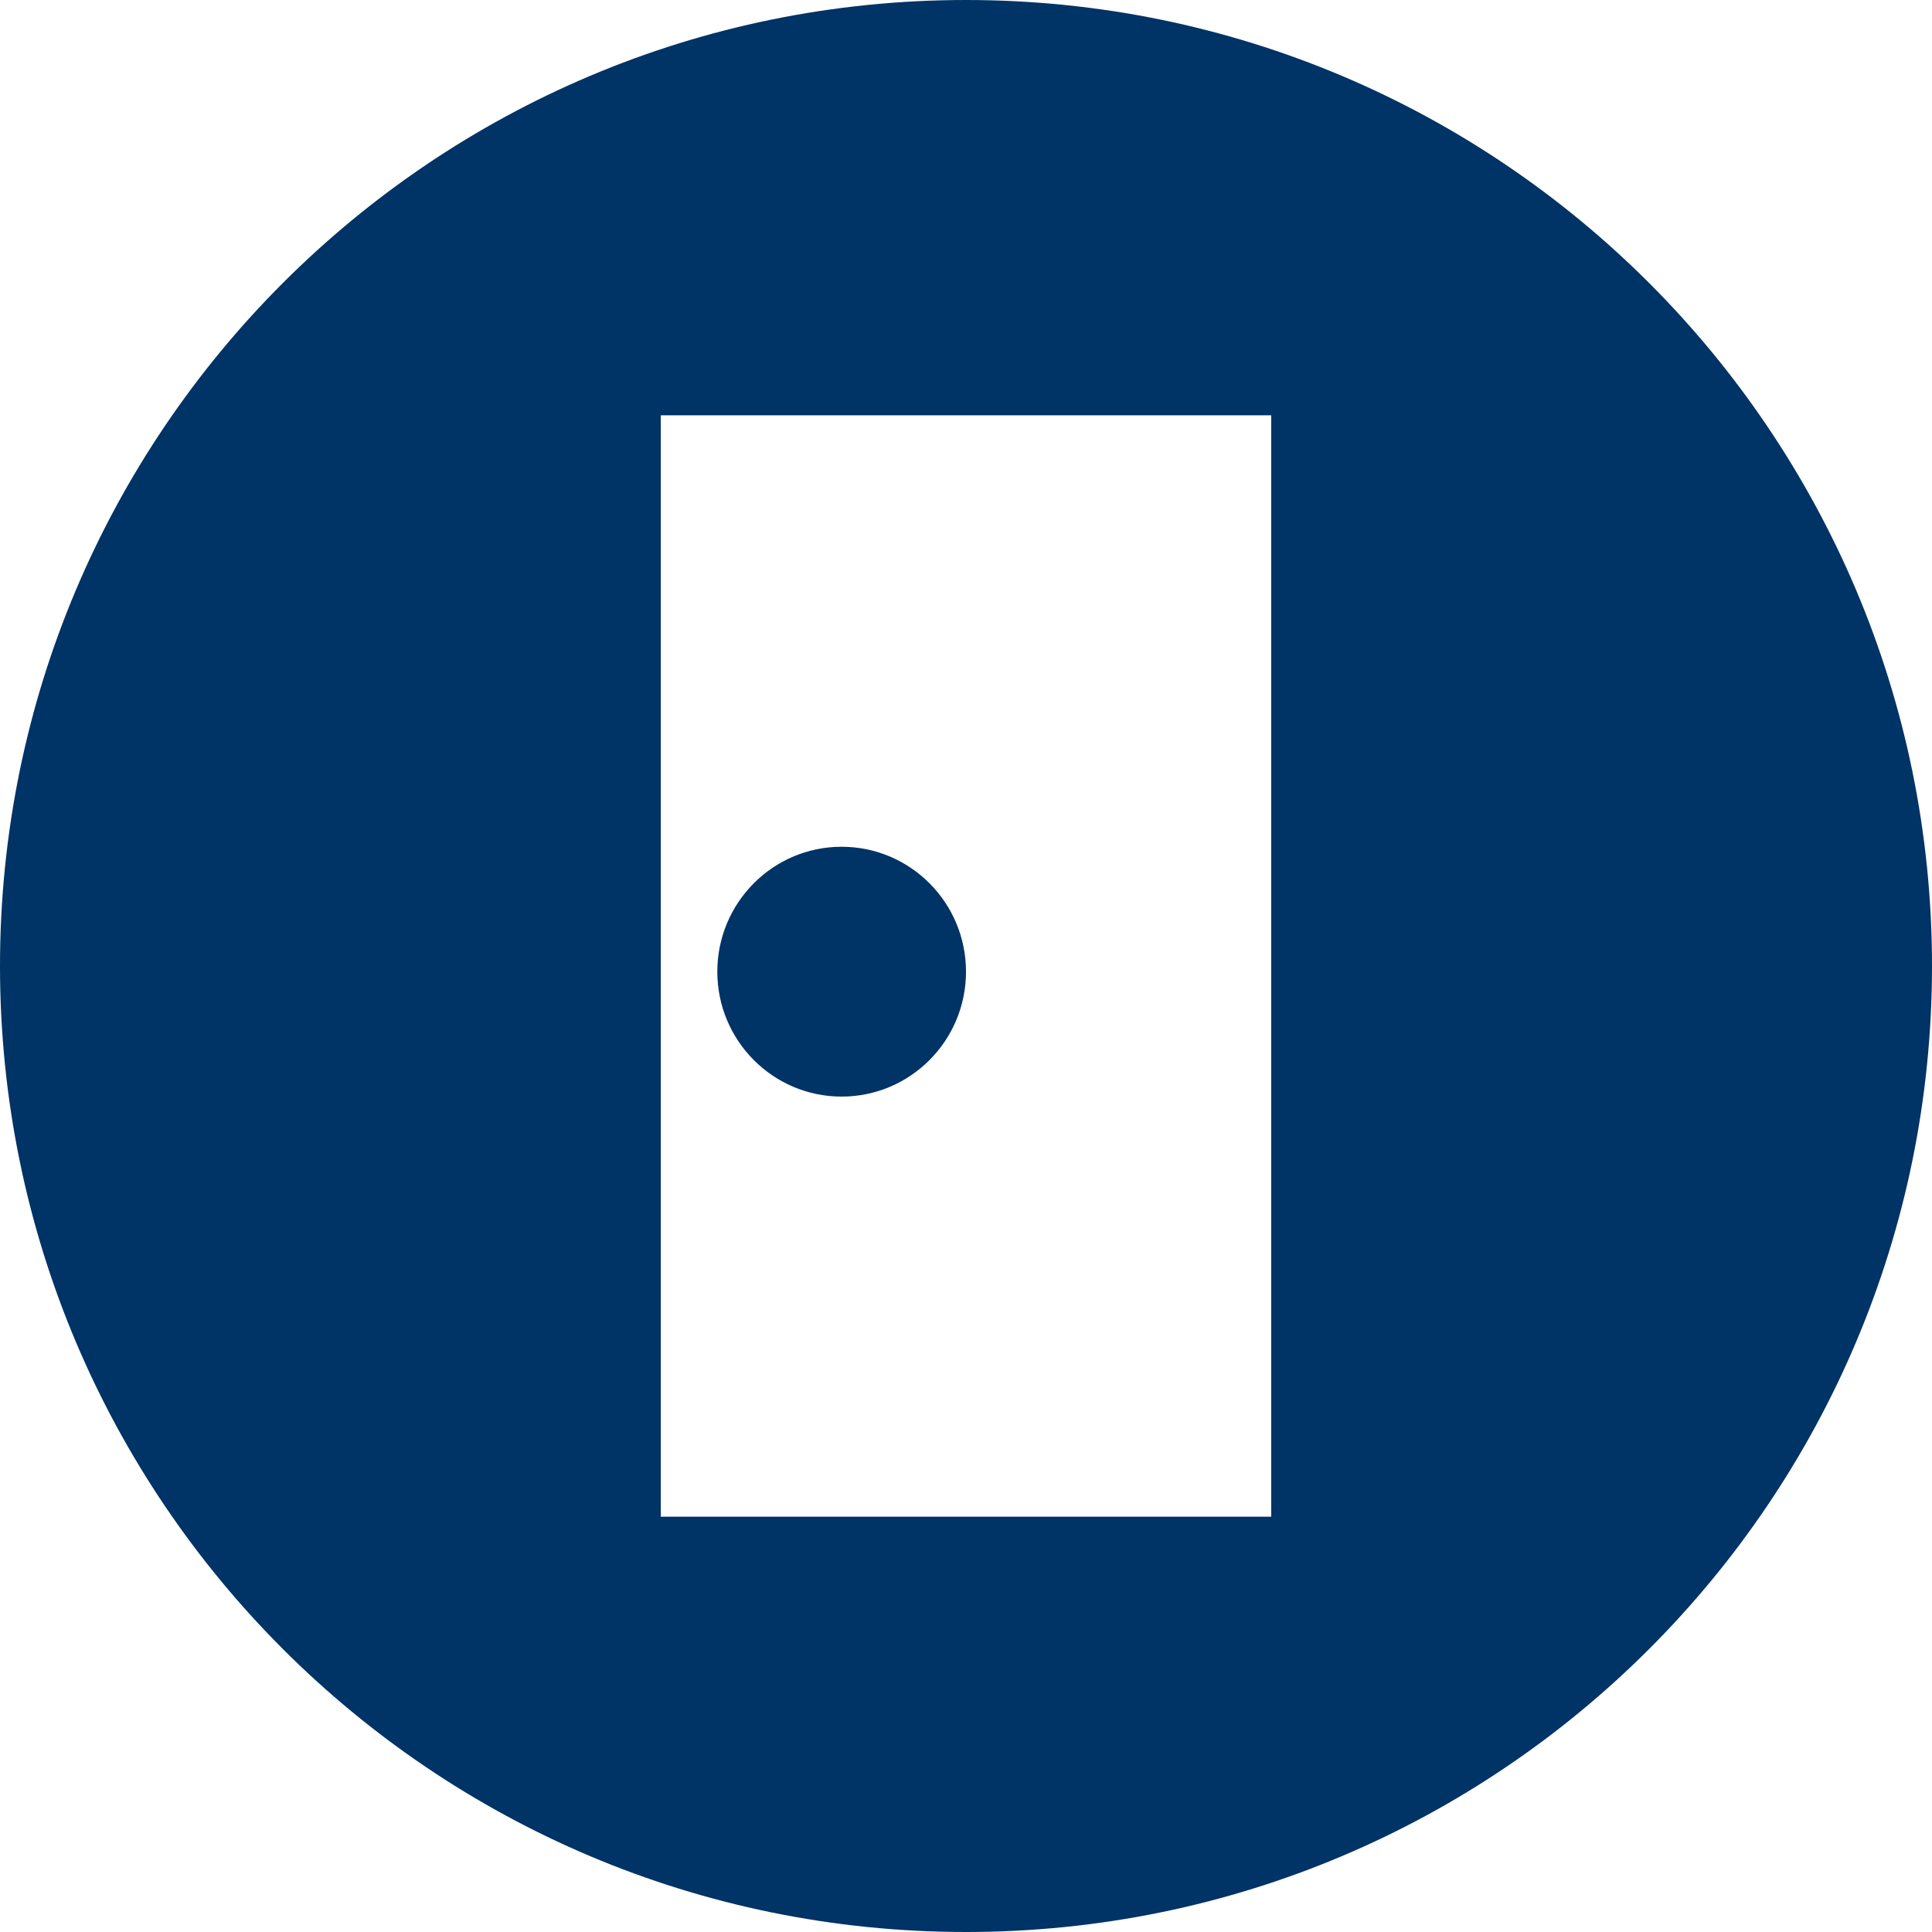 <?xml version="1.0" encoding="UTF-8" standalone="no"?>
<svg width="32px" height="32px" viewBox="0 0 32 32" version="1.1" xmlns="http://www.w3.org/2000/svg" xmlns:xlink="http://www.w3.org/1999/xlink" xmlns:sketch="http://www.bohemiancoding.com/sketch/ns">
    <!-- Generator: Sketch 3.4.4 (17249) - http://www.bohemiancoding.com/sketch -->
    <title>Oval 3</title>
    <desc>Created with Sketch.</desc>
    <defs></defs>
    <g id="Page-1" stroke="none" stroke-width="1" fill="none" fill-rule="evenodd" sketch:type="MSPage">
        <g id="prate_menu" sketch:type="MSArtboardGroup" transform="translate(-251, -813)" fill="#003366">
            <path d="M267,845 C275.837,845 283,837.837 283,829 C283,820.163 275.837,813 267,813 C258.163,813 251,820.163 251,829 C251,837.837 258.163,845 267,845 Z M261.945,819.879 L272.055,819.879 L272.055,838.121 L261.945,838.121 L261.945,819.879 Z M264.94,831.163 C266.078,831.163 267,830.236 267,829.094 C267,827.952 266.078,827.025 264.94,827.025 C263.803,827.025 262.881,827.952 262.881,829.094 C262.881,830.236 263.803,831.163 264.94,831.163 Z" id="Oval-3" sketch:type="MSShapeGroup"></path>
        </g>
    </g>
</svg>